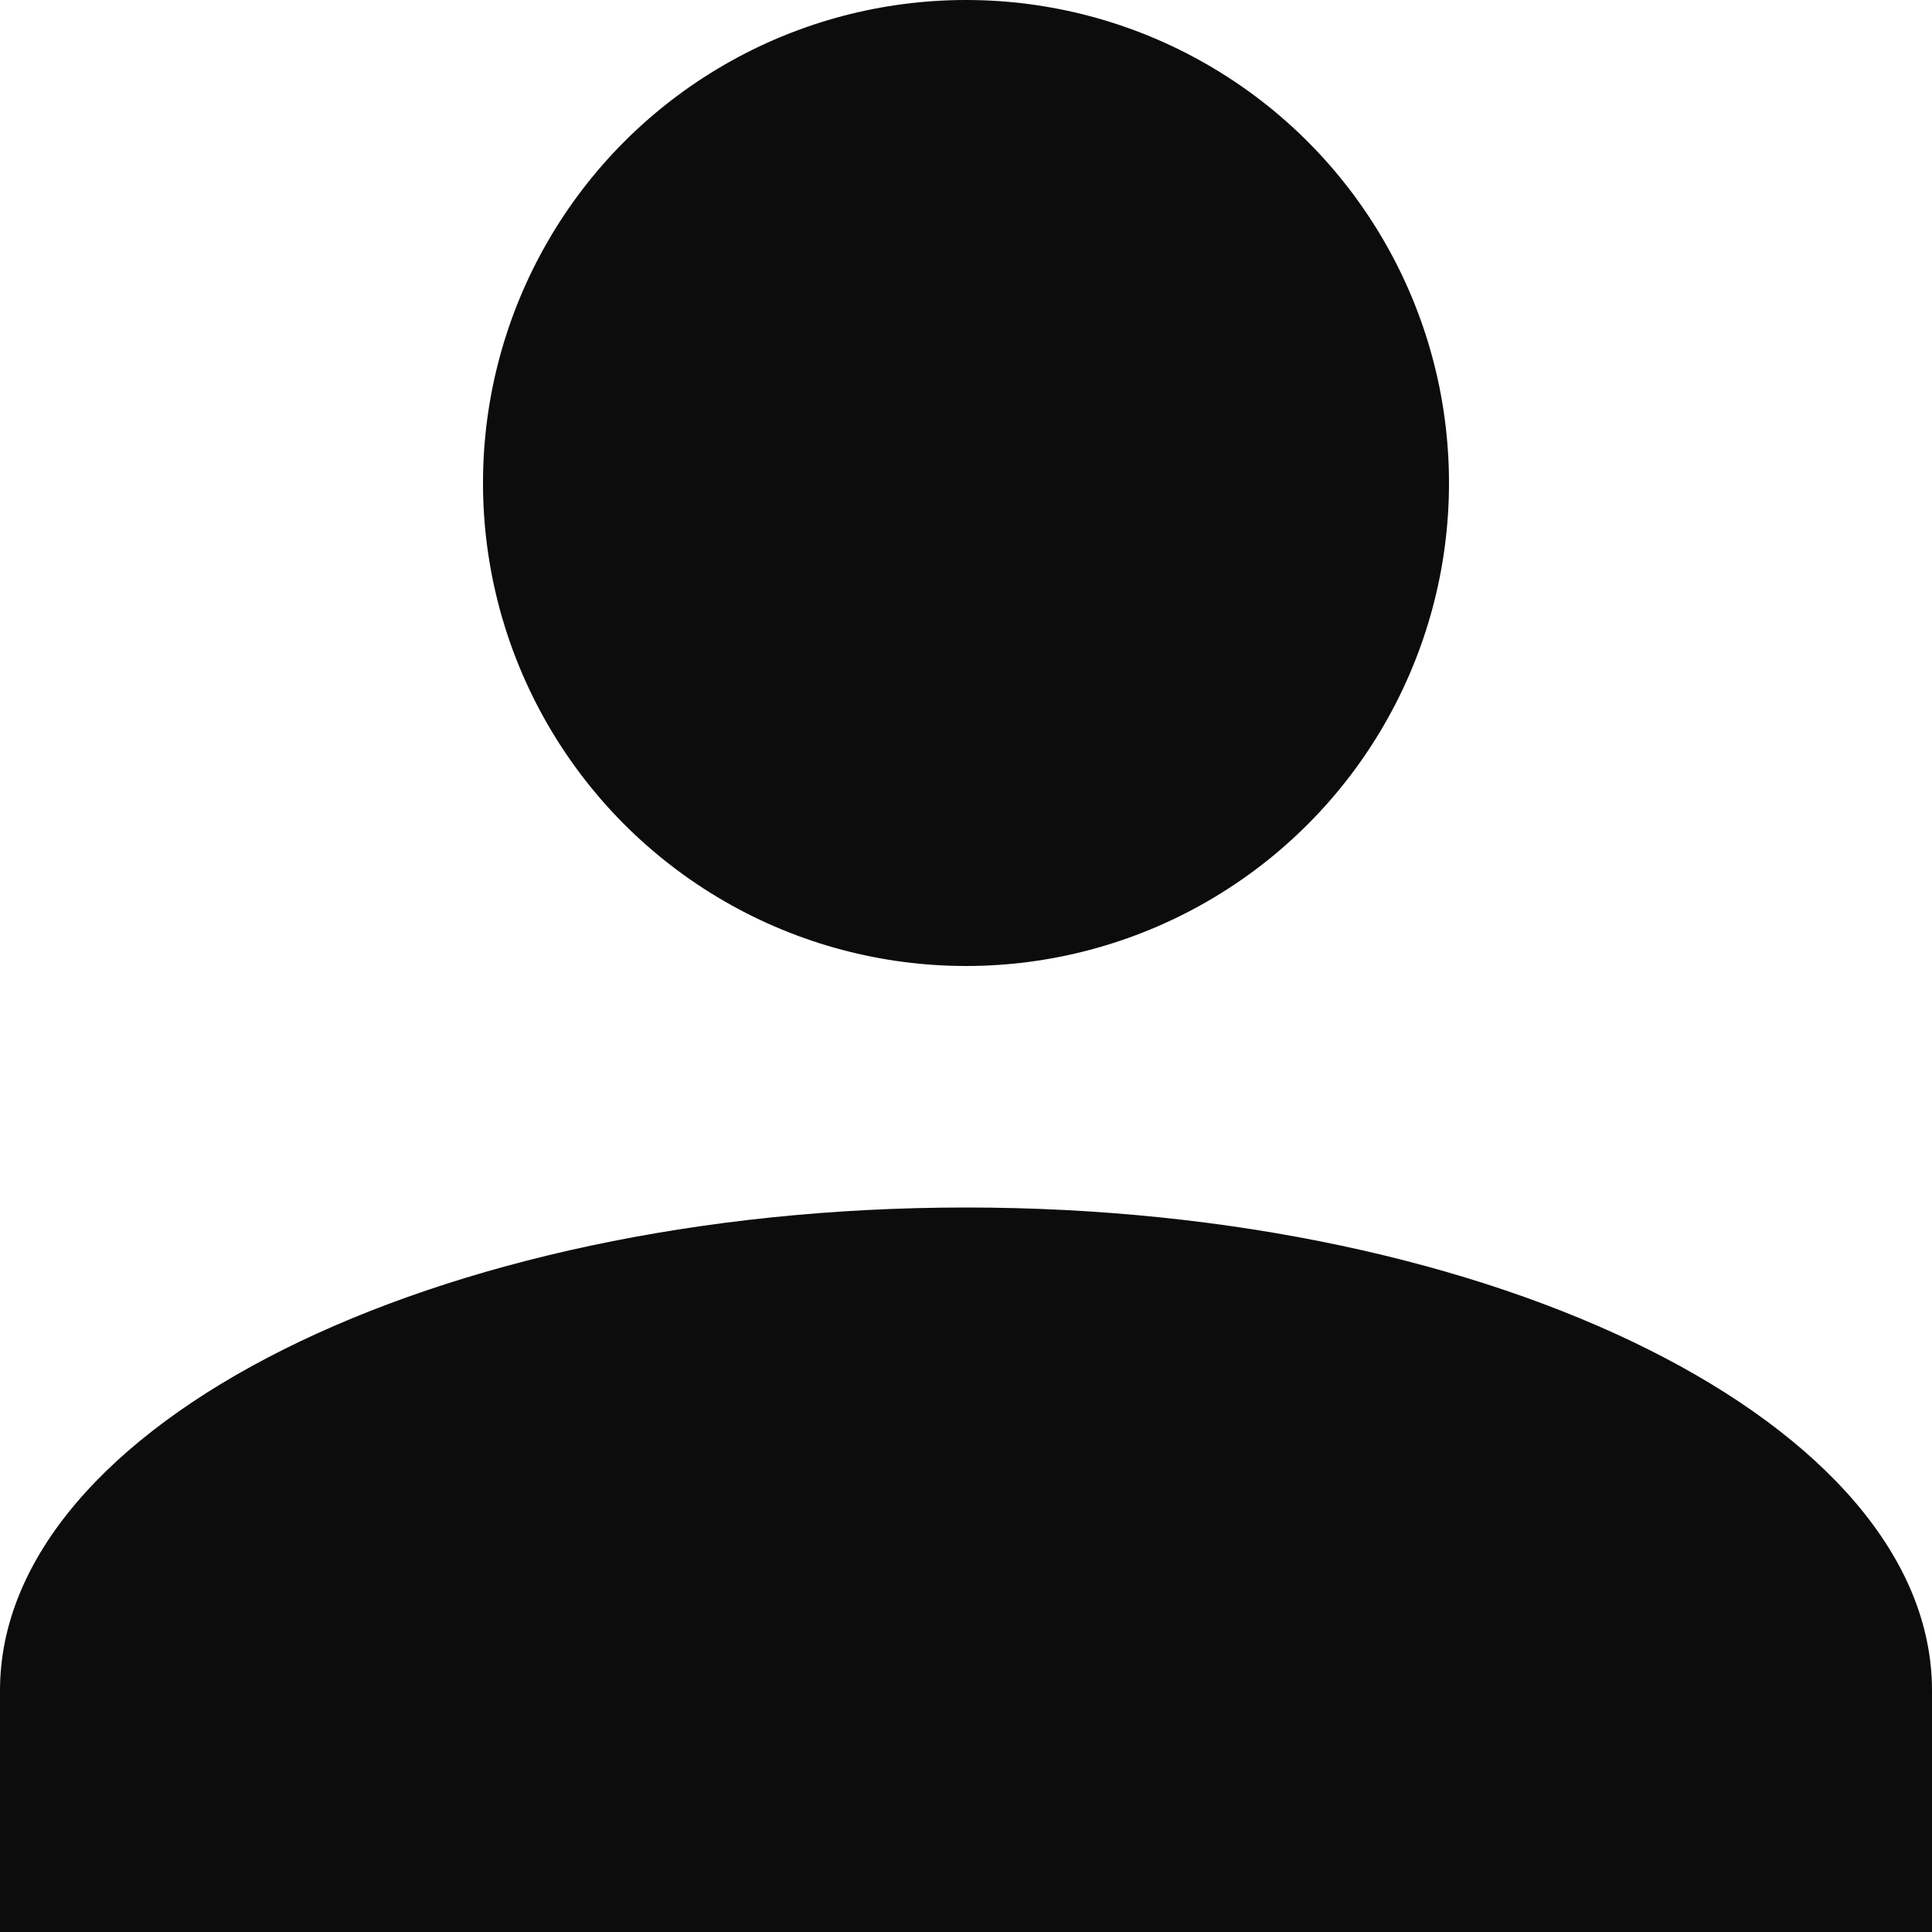 <svg xmlns="http://www.w3.org/2000/svg" width="16" height="16" viewBox="0 0 16 16">
  <g id="profile_disable_icon" transform="translate(-172 -600)">
    <circle id="Ellipse_3" data-name="Ellipse 3" cx="4" cy="4" r="4" transform="translate(176 600)" fill="#0c0c0c"/>
    <path id="Path_6" data-name="Path 6" d="M8,10c-4.4,0-8,1.8-8,4v2H16V14C16,11.8,12.4,10,8,10Z" transform="translate(172 600)" fill="#0c0c0c"/>
  </g>
</svg>
